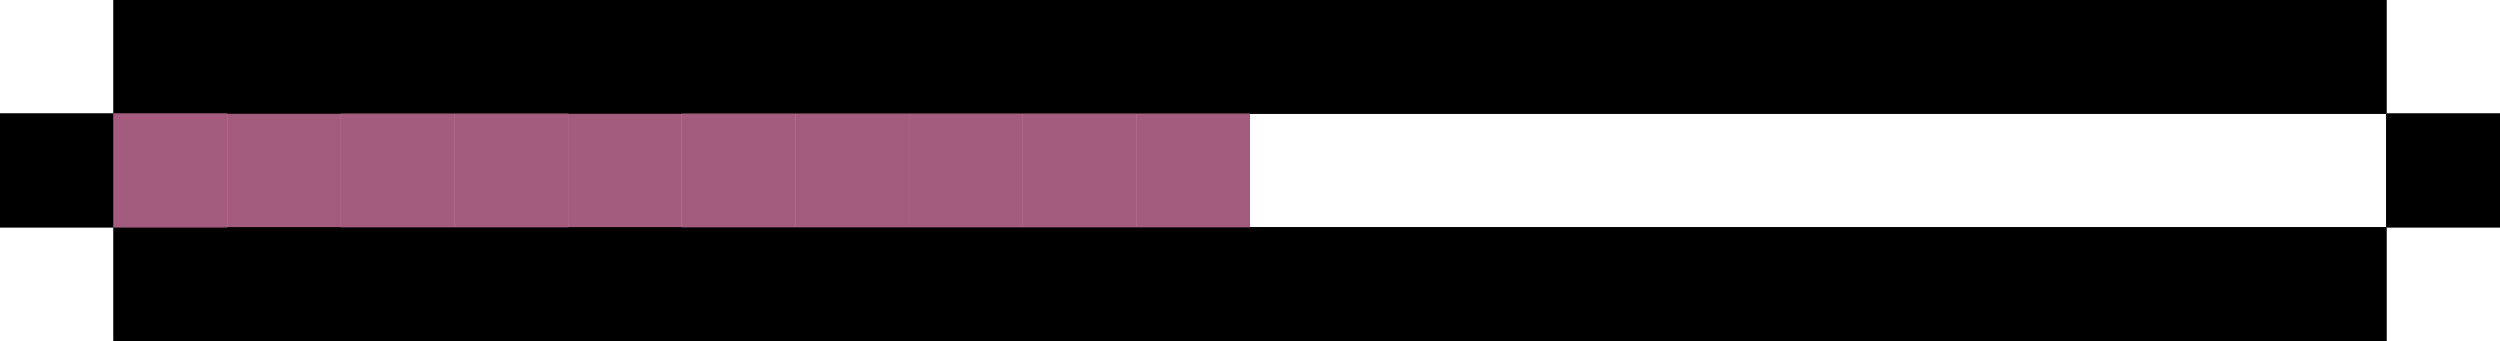 <svg width="220" height="30" viewBox="0 0 220 30" fill="none" xmlns="http://www.w3.org/2000/svg">
<rect x="10" y="10" width="10" height="10" fill="#DD80AD"/>
<rect x="20" y="10" width="10" height="10" fill="#DD80AD"/>
<rect x="30" y="10" width="10" height="10" fill="#DD80AD"/>
<rect x="40" y="10" width="10" height="10" fill="#DD80AD"/>
<rect x="50" y="10" width="10" height="10" fill="#DD80AD"/>
<rect x="60" y="10" width="10" height="10" fill="#DD80AD"/>
<rect x="70" y="10" width="10" height="10" fill="#DD80AD"/>
<rect x="80" y="10" width="10" height="10" fill="#DD80AD"/>
<rect x="90" y="10" width="10" height="10" fill="#DD80AD"/>
<rect x="100" y="10" width="10" height="10" fill="#DD80AD"/>
<rect x="10" y="10" width="10" height="10" fill="#DD80AD"/>
<rect x="10" y="20" width="200" height="10" fill="black"/>
<rect x="10" width="200" height="10" fill="black"/>
<rect y="10" width="10" height="10" fill="black"/>
<rect x="210" y="10" width="10" height="10" fill="black"/>
<rect x="10" y="10" width="10" height="10" fill="#DD80AD"/>
<rect x="20" y="10" width="10" height="10" fill="#DD80AD"/>
<rect x="30" y="10" width="10" height="10" fill="#DD80AD"/>
<rect x="40" y="10" width="10" height="10" fill="#DD80AD"/>
<rect x="50" y="10" width="10" height="10" fill="#DD80AD"/>
<rect x="60" y="10" width="10" height="10" fill="#DD80AD"/>
<rect x="70" y="10" width="10" height="10" fill="#DD80AD"/>
<rect x="80" y="10" width="10" height="10" fill="#DD80AD"/>
<rect x="90" y="10" width="10" height="10" fill="#DD80AD"/>
<rect x="100" y="10" width="10" height="10" fill="#DD80AD"/>
<rect x="10" y="10" width="10" height="10" fill="#DD80AD"/>
<rect x="10" y="20" width="200" height="10" fill="black"/>
<rect x="10" width="200" height="10" fill="black"/>
<rect y="10" width="10" height="10" fill="black"/>
<rect x="210" y="10" width="10" height="10" fill="black"/>
<rect x="10" y="10" width="10" height="10" fill="#DD80AD"/>
<rect x="20" y="10" width="10" height="10" fill="#A35C7E"/>
<rect x="30" y="10" width="10" height="10" fill="#DD80AD"/>
<rect x="40" y="10" width="10" height="10" fill="#DD80AD"/>
<rect x="50" y="10" width="10" height="10" fill="#A35C7E"/>
<rect x="60" y="10" width="10" height="10" fill="#DD80AD"/>
<rect x="70" y="10" width="10" height="10" fill="#DD80AD"/>
<rect x="80" y="10" width="10" height="10" fill="#DD80AD"/>
<rect x="90" y="10" width="10" height="10" fill="#DD80AD"/>
<rect x="100" y="10" width="10" height="10" fill="#DD80AD"/>
<rect x="10" y="10" width="10" height="10" fill="#DD80AD"/>
<rect x="10" y="20" width="200" height="10" fill="black"/>
<rect x="10" width="200" height="10" fill="black"/>
<rect y="10" width="10" height="10" fill="black"/>
<rect x="210" y="10" width="10" height="10" fill="black"/>
<rect x="10" y="10" width="10" height="10" fill="#A35C7E"/>
<rect x="30" y="10" width="10" height="10" fill="#A35C7E"/>
<rect x="40" y="10" width="10" height="10" fill="#A35C7E"/>
<rect x="60" y="10" width="10" height="10" fill="#A35C7E"/>
<rect x="70" y="10" width="10" height="10" fill="#A35C7E"/>
<rect x="80" y="10" width="10" height="10" fill="#A35C7E"/>
<rect x="90" y="10" width="10" height="10" fill="#A35C7E"/>
<rect x="100" y="10" width="10" height="10" fill="#A35C7E"/>
<rect x="10" y="10" width="10" height="10" fill="#A35C7E"/>
</svg>
